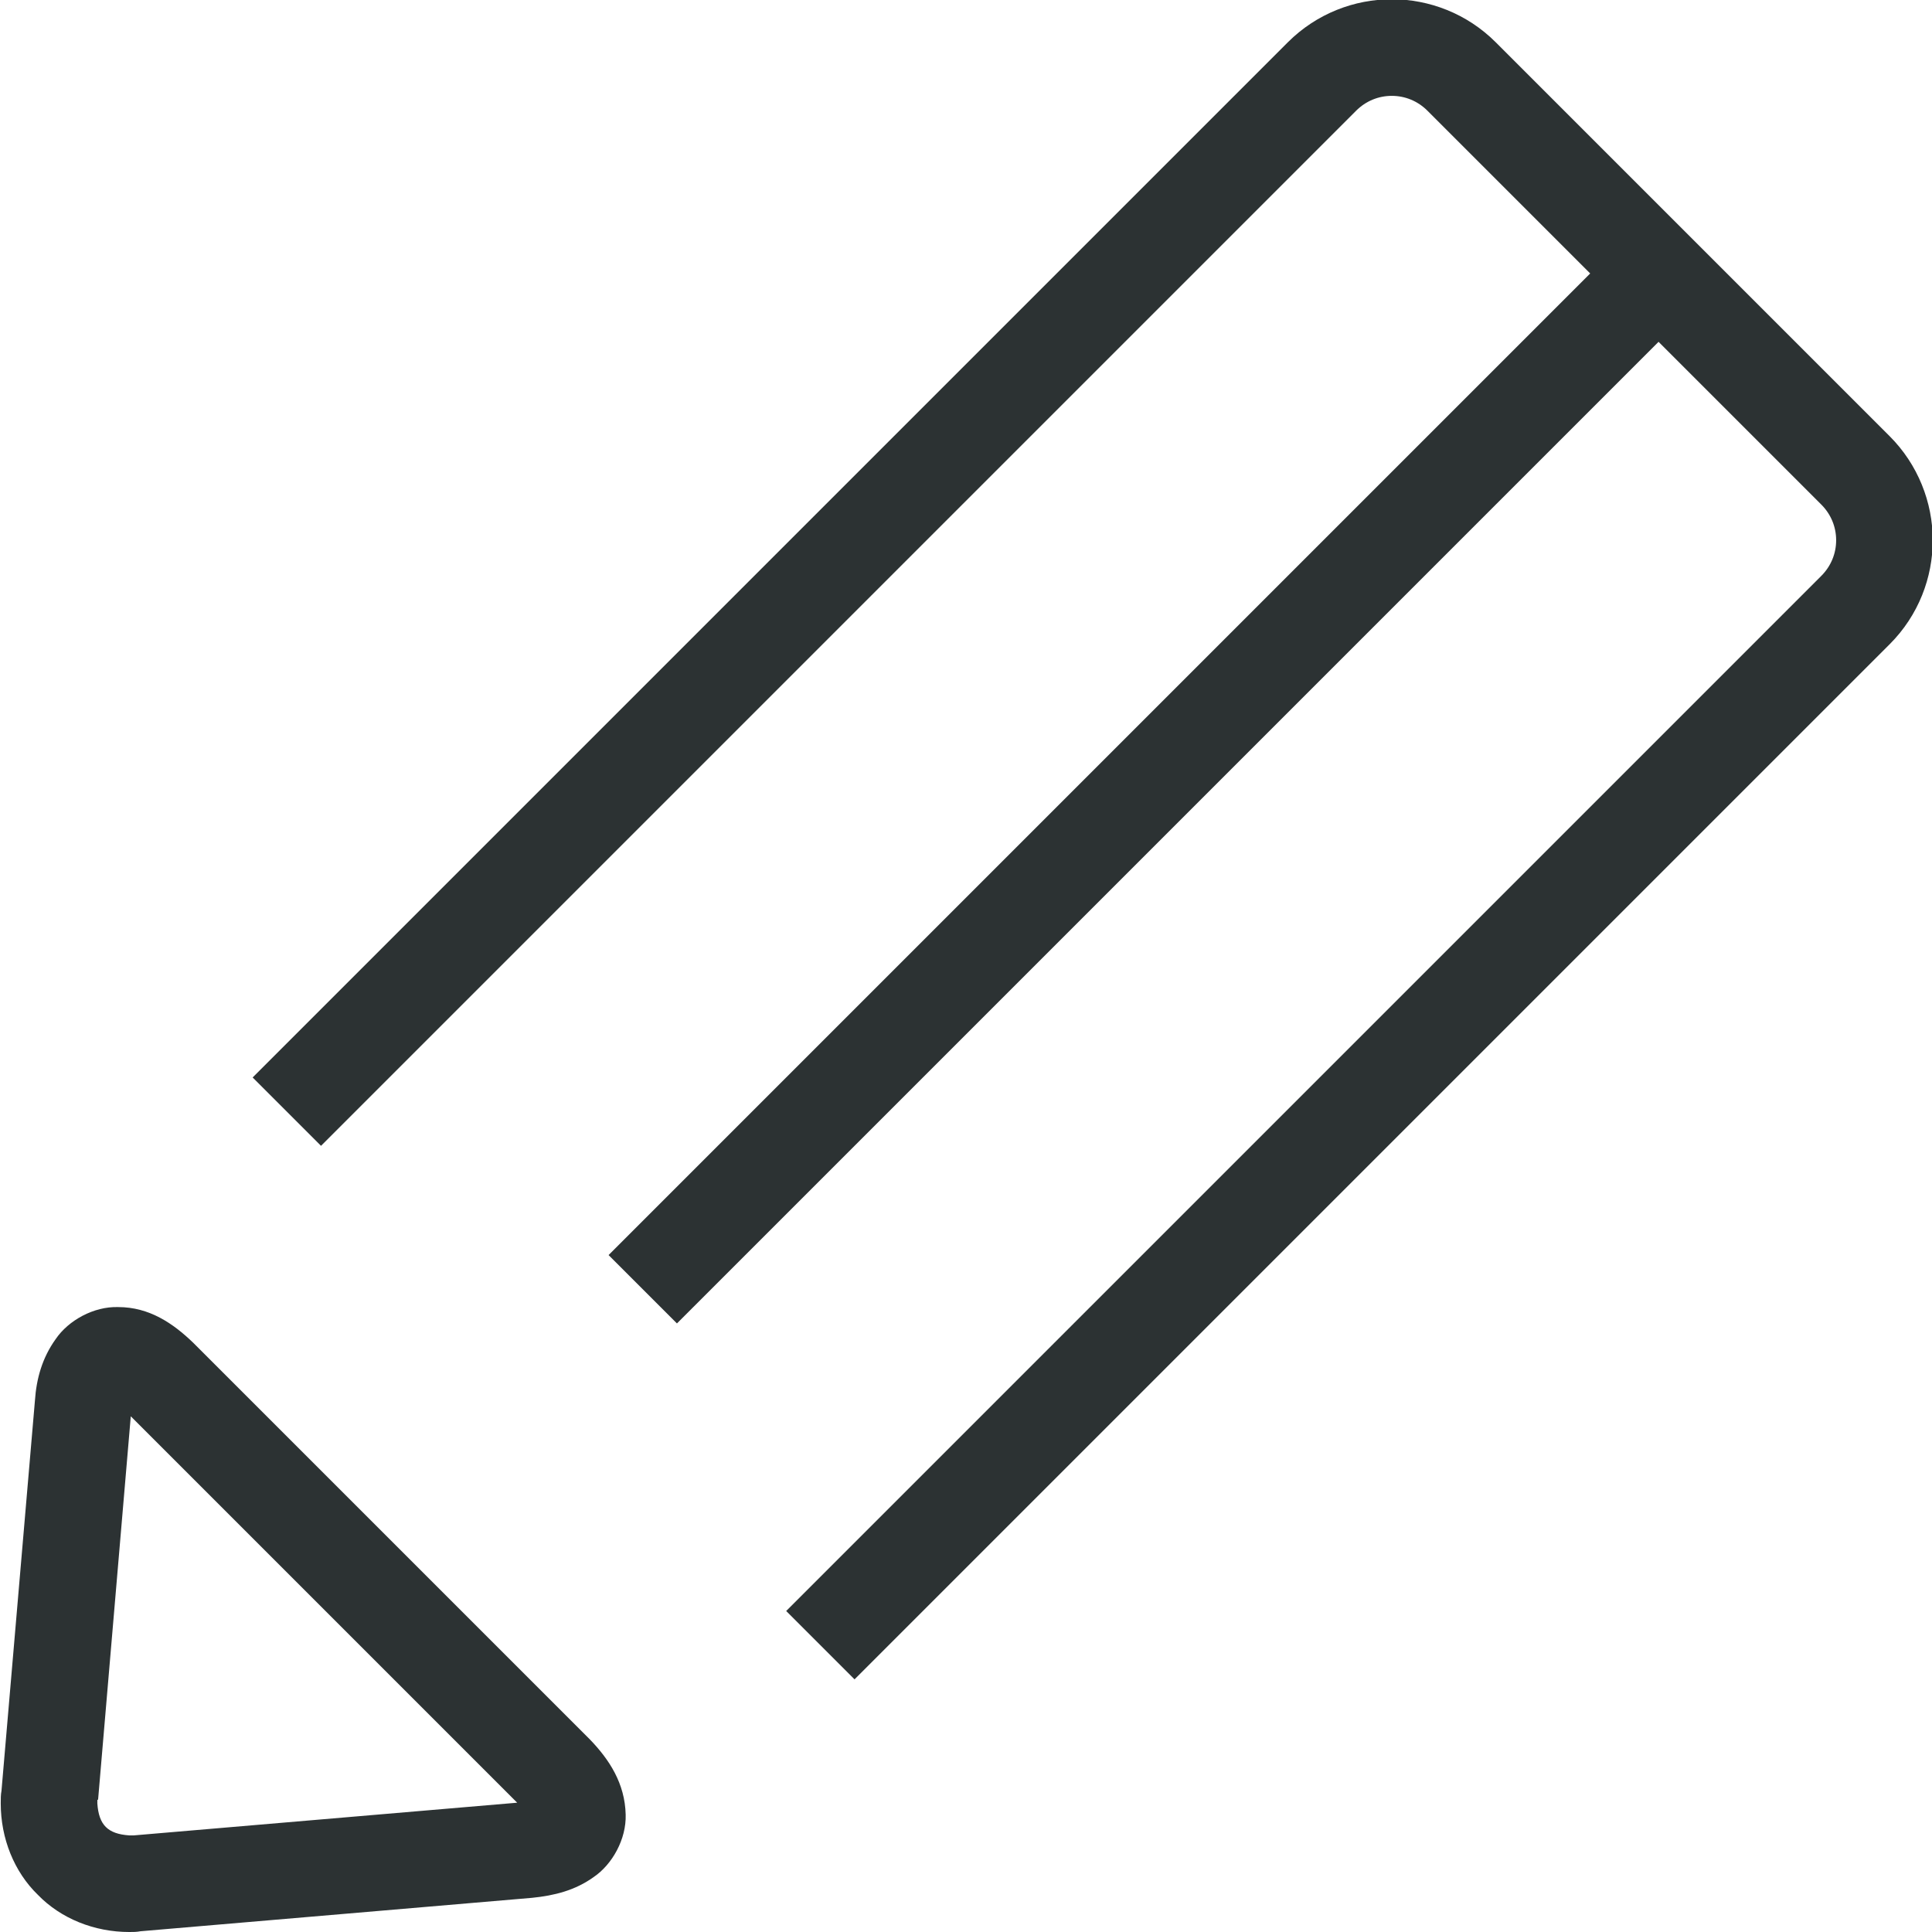 <svg version="1.2" baseProfile="tiny-ps" xmlns="http://www.w3.org/2000/svg" viewBox="0 0 26 26" width="26" height="26">
	<title>App Presentation</title>
	<style>
		tspan { white-space:pre }
		.s0 { fill: #2c3233 } 
	</style>
	<g id="App Presentation">
		<g id="Middle">
			<g id="Flat And M...">
				<path id="Pencil Icon" class="s0" d="m9.11 17.81l-0.92-0.92l13.21-13.21l-2.19-2.19c-0.13-0.13-0.3-0.2-0.48-0.2c-0.18 0-0.35 0.07-0.48 0.2l-13.93 13.93l-0.92-0.92l13.93-13.93c0.39-0.39 0.9-0.58 1.4-0.58c0.5 0 1.01 0.19 1.4 0.58l5.3 5.3c0.38 0.38 0.58 0.89 0.58 1.4c0 0.5-0.19 1.01-0.58 1.4l-13.93 13.93l-0.92-0.92l13.93-13.93h0c0.13-0.13 0.2-0.3 0.2-0.48c0-0.18-0.07-0.35-0.2-0.48l-2.19-2.19l-13.21 13.21zm-6.51 0.26c-0.27-0.26-0.59-0.48-1.01-0.48c-0.33-0.01-0.67 0.18-0.84 0.43c-0.18 0.25-0.26 0.53-0.28 0.83l-0.45 5.25v0c-0.01 0.05-0.01 0.11-0.01 0.17c0 0.47 0.18 0.92 0.5 1.23c0.31 0.32 0.76 0.5 1.23 0.5h0c0.05 0 0.1 0 0.15-0.01l5.27-0.45c0.3-0.03 0.58-0.1 0.83-0.28c0.25-0.17 0.44-0.51 0.43-0.84c-0.01-0.42-0.22-0.74-0.48-1.01l-5.33-5.33zm-0.81 6.63c-0.01 0-0.03 0-0.05 0c-0.29-0.02-0.41-0.14-0.43-0.43c0 0 0-0.02 0-0.05h0.01l0.44-5.16l5.2 5.2l-5.16 0.44z" />
			</g>
		</g>
	</g>
</svg>